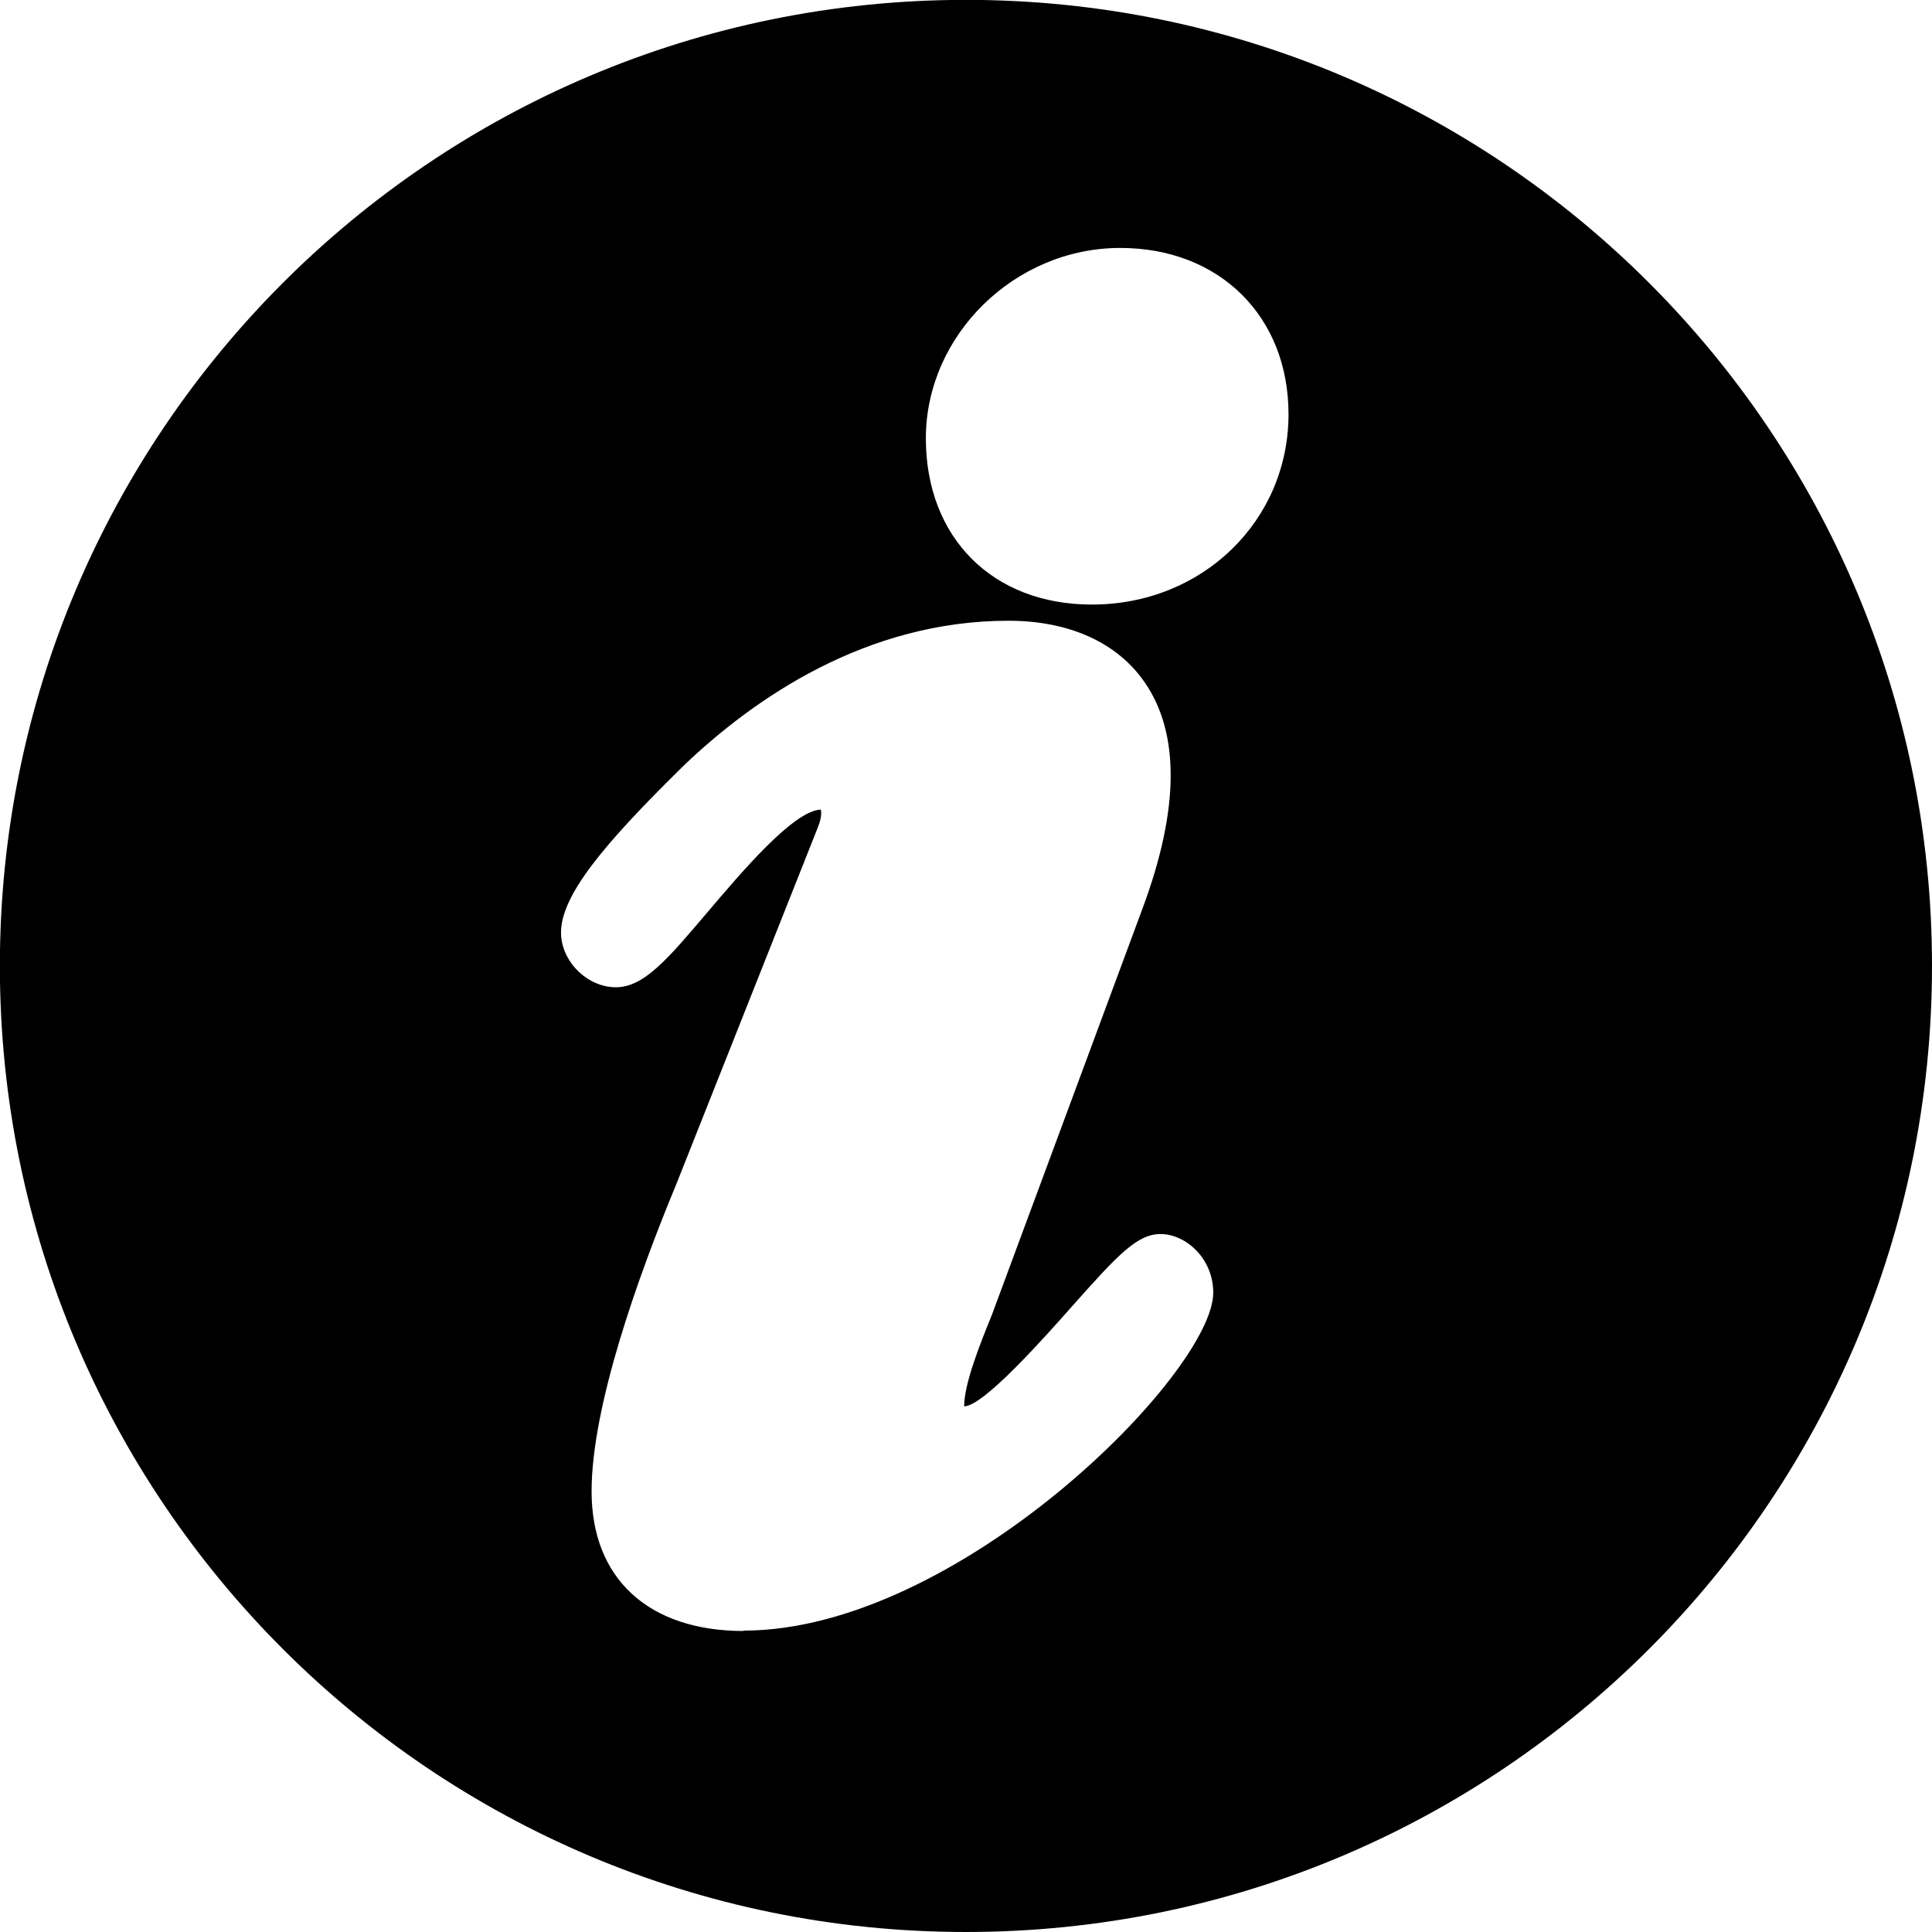 <svg xmlns="http://www.w3.org/2000/svg" viewBox="8.481 8.481 15.039 15.039"><path d="M16 8.48c-4.152 0-7.52 3.368-7.52 7.52 0 4.153 3.368 7.52 7.52 7.52 4.153 0 7.52-3.367 7.52-7.52S20.153 8.48 16 8.48zm-1.73 12.697c-.74 0-1.184-.407-1.184-1.087 0-.66.36-1.67.663-2.4l1.1-2.773c.032-.082.025-.127.02-.134-.213.01-.615.486-.882.8-.308.363-.493.583-.712.583-.224 0-.427-.203-.427-.426 0-.294.347-.698.908-1.253l.055-.054c.54-.514 1.41-1.12 2.52-1.12.47 0 .844.168 1.058.476.277.397.273.99-.013 1.76l-1.174 3.167c-.086.212-.216.532-.216.712.15 0 .62-.53.846-.785.352-.396.502-.556.683-.556.194 0 .41.187.41.457 0 .622-1.986 2.63-3.657 2.63zm2.71-7.99c-.772 0-1.292-.52-1.292-1.294 0-.803.692-1.482 1.513-1.482.772 0 1.31.532 1.31 1.294 0 .83-.67 1.482-1.53 1.482z"/></svg>